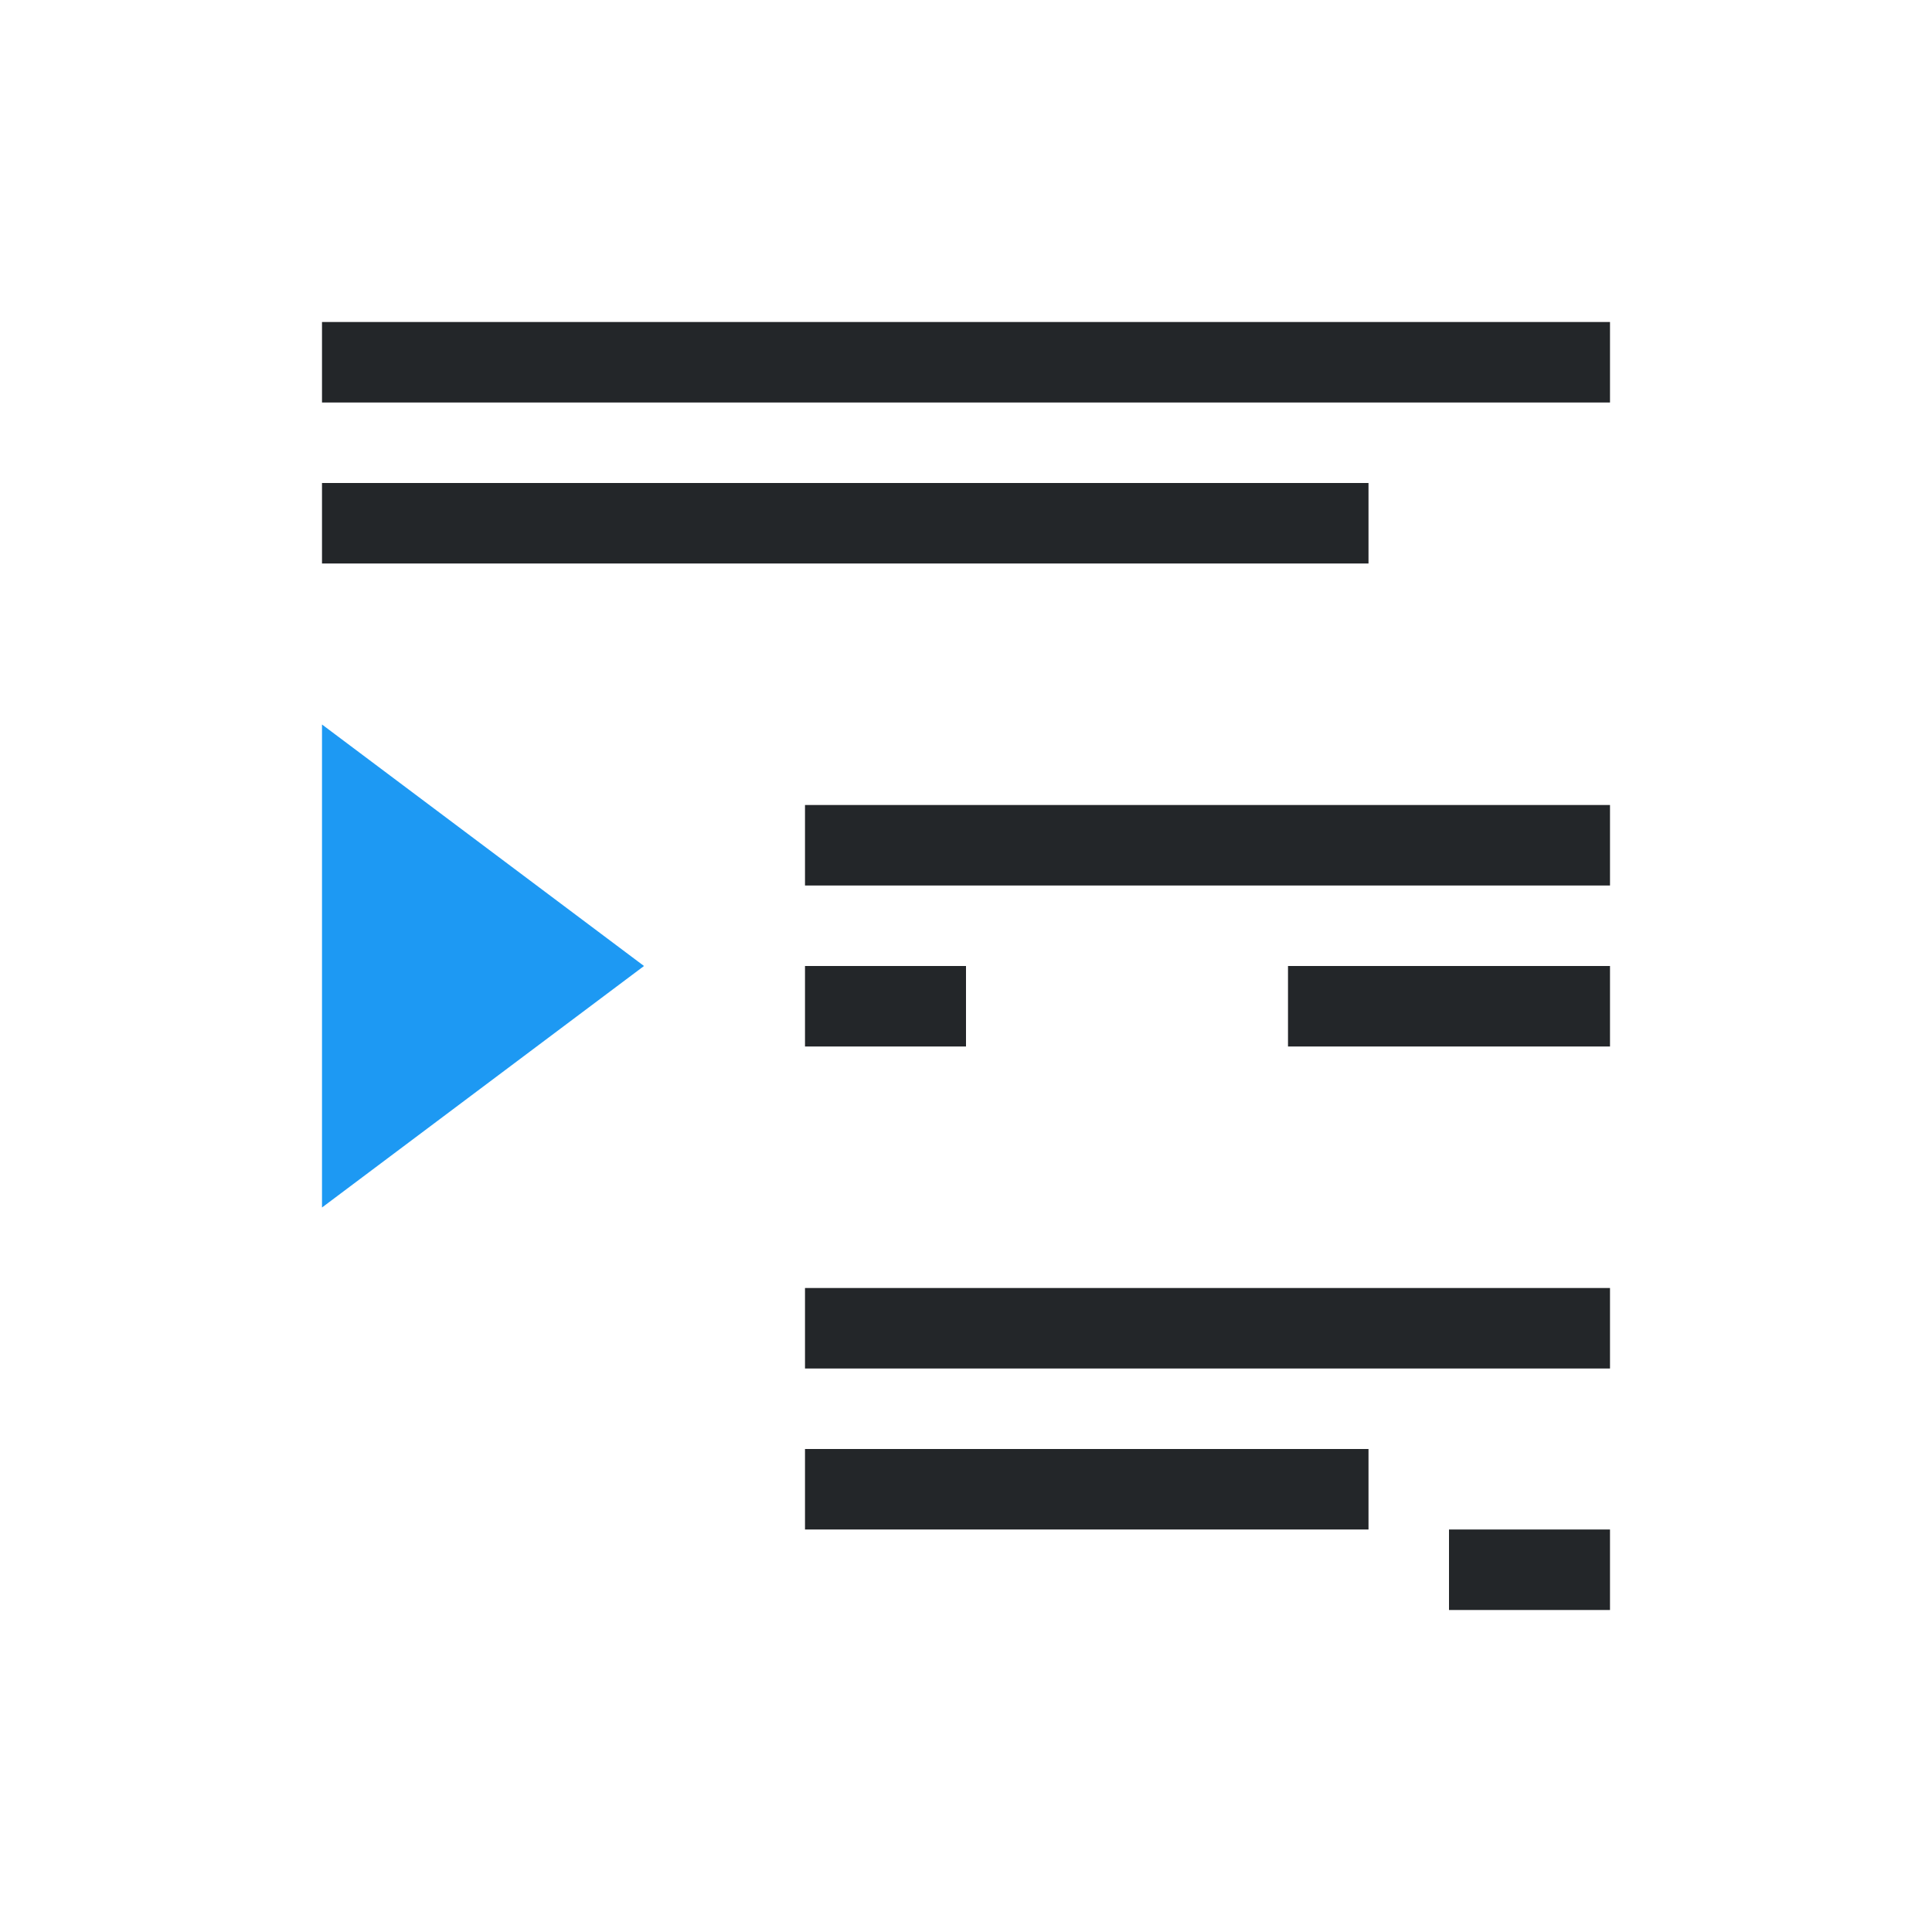 <svg viewBox="0 0 24 24" xmlns="http://www.w3.org/2000/svg"><path d="m4 4v1h16v-1zm0 2v1h13v-1zm6 4v1h10v-1zm0 2v1h2v-1zm6 0v1h4v-1zm-6 4v1h10v-1zm0 2v1h7v-1zm8 1v1h2v-1z" fill="#232629"/><path d="m4 9v6l4-3z" fill="#1d99f3"/></svg>